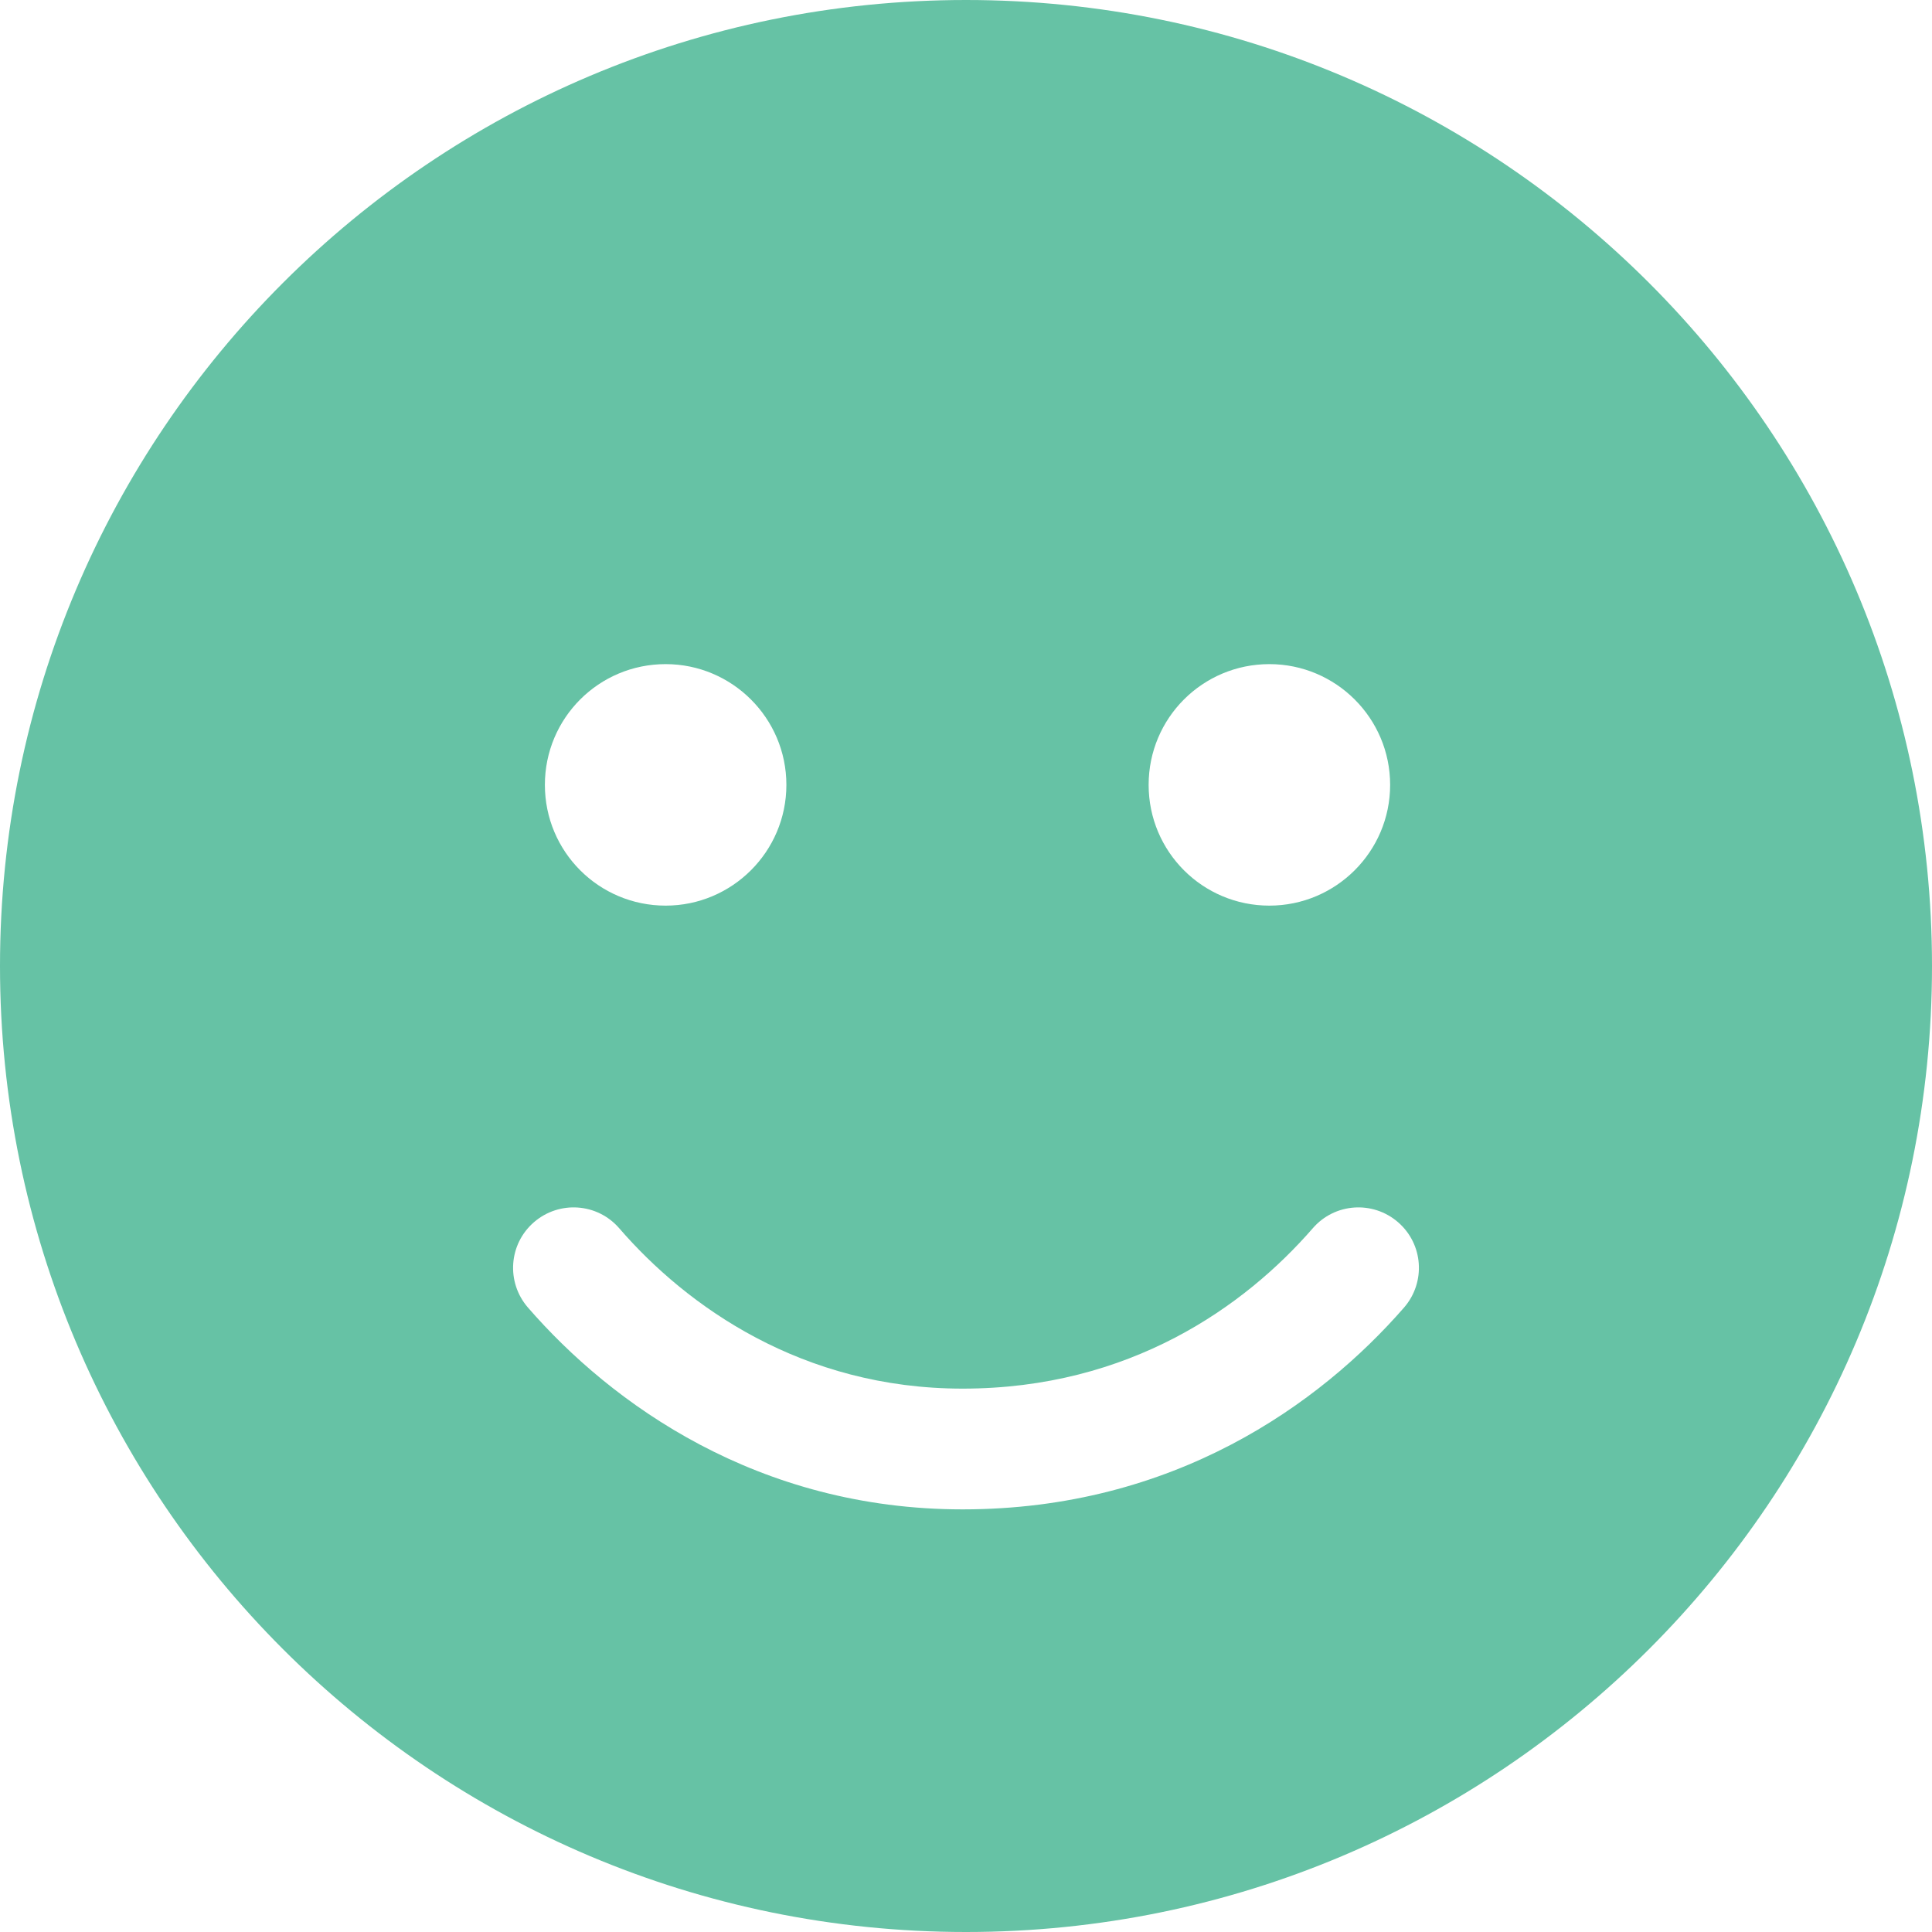 <?xml version="1.0" encoding="utf-8"?>
<!-- Generator: Adobe Illustrator 25.4.0, SVG Export Plug-In . SVG Version: 6.00 Build 0)  -->
<svg version="1.1" id="Layer_1" xmlns="http://www.w3.org/2000/svg" xmlns:xlink="http://www.w3.org/1999/xlink" x="0px" y="0px"
	 viewBox="0 0 512 512" style="enable-background:new 0 0 512 512;" xml:space="preserve">
<style type="text/css">
	.st0{fill:#66C2A5;}
</style>
<path class="st0" d="M0,256C0,114.6,114.6,0,256,0s256,114.6,256,256S397.4,512,256,512S0,397.4,0,256z M164.1,325.5
	c-5.8-6.7-15.9-7.4-22.6-1.6c-6.7,5.8-7.4,15.9-1.6,22.6c22.2,25.6,61,53.5,115.2,53.5c56,0,94.7-27.9,117-53.5
	c5.8-6.7,5.1-16.8-1.6-22.6c-6.7-5.8-16.8-5.1-22.6,1.6c-18,20.7-48.5,42.5-92.8,42.5C212.6,368,182,346.2,164.1,325.5L164.1,325.5z
	 M176.4,176c-17.7,0-32,14.3-32,32s14.3,32,32,32c17.6,0,32-14.3,32-32S194,176,176.4,176z M336.4,240c17.6,0,32-14.3,32-32
	s-14.4-32-32-32c-17.7,0-32,14.3-32,32S318.7,240,336.4,240z"/>
</svg>
